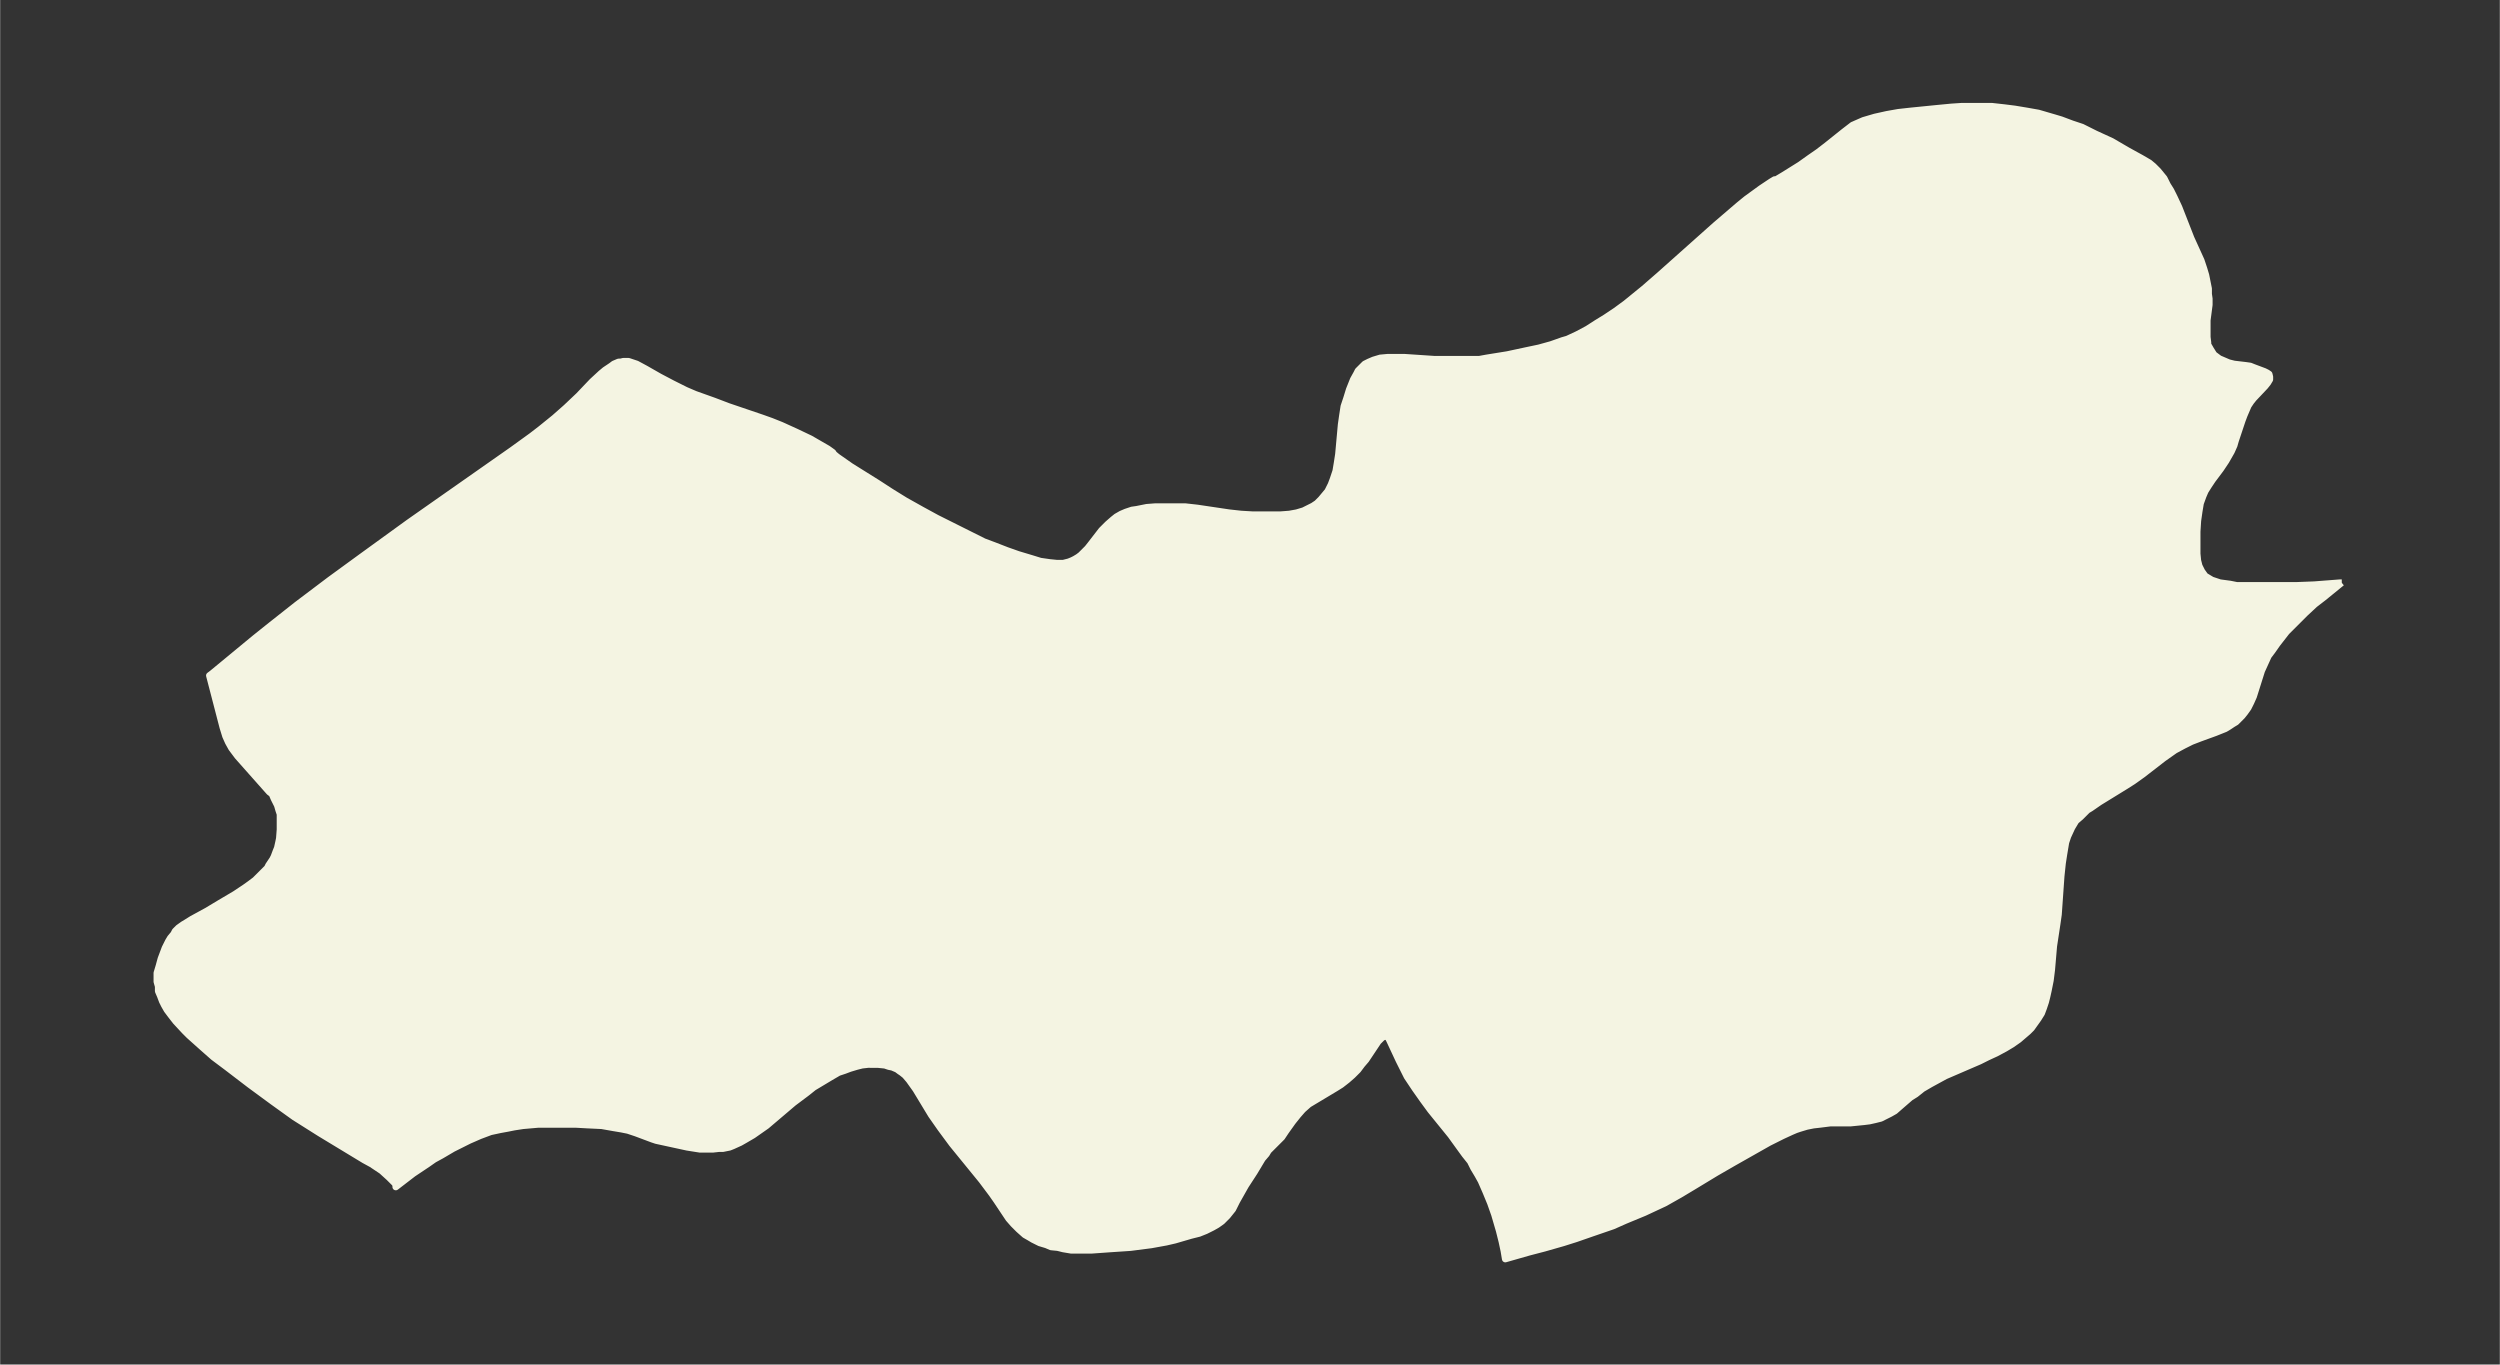<svg xmlns="http://www.w3.org/2000/svg" xmlns:xlink="http://www.w3.org/1999/xlink" width="495.4" height="270.4" viewBox="0 0 371.5 202.8"><rect x="0" y="0" width="371.5" height="202.8" fill="#333333" stroke="none"/><defs><style>*{stroke-linejoin:round;stroke-linecap:butt}</style></defs><g id="figure_1"><path id="patch_1" fill="none" d="M0 202.8h371.5V0H0z"/><g id="axes_1"><g id="PatchCollection_1"><defs><path id="m1a28c68392" stroke="#f4f4e2" d="m348-116.2-2.7 2.2-1.3 1-1.4 1.3-1 1-1 1-.8.8-1.4 1.8-.7 1-.6.8-.5 1.1-.5 1.1-1.2 3.8-.4.9-.4.8-.5.7-.4.5-.5.5-.4.4-.5.3-.6.4-.5.3-1.5.6-2.2.8-1.3.5-1.2.6-1.3.7-1.7 1.2-3.1 2.4-1.4 1-1.1.7-3.9 2.4-1.3.9-.5.3-1 1-.7.6-.6 1-.6 1.3-.3.9-.1.6-.2 1.2-.2 1.3-.2 1.9-.4 5.7-.2 1.4-.5 3.3-.3 3.5-.2 1.6-.3 1.5-.2.9-.2.8-.3.9-.3.8-.5.8-.5.7-.5.7-.5.5-.7.6-.7.6-1 .7-1 .6-1.3.7-1.3.6-1.2.6-5.1 2.2-1.1.6-1.1.6-1.2.7-1 .8-.8.5-1.5 1.3-.8.7-.7.4-.8.4-.6.3-.8.2-.9.2-.8.1-1 .1-1 .1h-3l-1.6.2-.9.1-1 .2-1 .3-.6.2-.7.3-1.3.6-2 1-5.3 3-2.6 1.5-3.3 2-2 1.2-2.3 1.3-1.5.7-1.5.7-2.9 1.2-1.8.8-3.2 1.1-2.3.8-1.9.6-2.8.8-2.3.6-3.5 1-.2-1.2-.3-1.4-.4-1.6-.7-2.4-.6-1.7-.7-1.7-.7-1.6-.5-.9-.6-1-.5-1-.8-1-.8-1.1-1.3-1.8-3-3.7-1.1-1.5-1.2-1.7-1.2-1.8-.6-1.2-.6-1.2-1.4-3-.2-.4-.2-.1-.1-.1h-.2l-.4.2-.6.6-1.8 2.7-.6.7-.6.8-.8.8-.8.7-.9.7-.8.5-3 1.8-1 .6-.9.8-.7.8-.8 1-1 1.4-.6.9-2 2-.3.5-.6.7-1.2 2-1.3 2-1.3 2.3-.6 1.2-.4.5-.4.5-.5.5-.3.3-.7.5-.7.4-1 .5-1 .4-1.2.3-2.4.7-1.3.3-2.2.4-3.1.4-3 .2-2.8.2h-3l-1.2-.2-.8-.2-1-.1-.7-.3-1-.3-1-.5-.5-.3-.7-.4-.9-.8-.8-.8-.7-.8-1.8-2.7-.7-1-1.5-2-4.4-5.4-1.7-2.3-1.4-2-2.3-3.8-.5-.7-.5-.7-.6-.7-.5-.4-.3-.2-.4-.3-.7-.3-.5-.1-.6-.2-1-.1H129l-.9.1-.8.2-1 .3-.8.3-.9.3-1.2.7-1.5.9-1 .6-1 .8-2 1.5-4 3.4-2 1.4-1.2.7-.7.4-1.1.5-.5.2-1 .2h-.6l-.9.1H104l-1.9-.3-2.3-.5-2.3-.5-.6-.2-2.4-.9-1.2-.4-1-.2-1.2-.2-1.7-.3-2.1-.1-1.8-.1H80l-2.3.2-1.3.2-1 .2-1.1.2-1.4.3-1.6.6-1.6.7-1.2.6-1.2.6-1.7 1-1.1.6-1 .7-2.1 1.4-2.6 2v-.2l-.1-.3-.3-.3-.6-.6-1.1-1-1.5-1-1.1-.6-6.6-4-1.9-1.2-1.9-1.2-3.2-2.3-3.4-2.5-3.4-2.6-2-1.5-1.7-1.5-1.9-1.7-.7-.7-1.3-1.4-.7-.9-.6-.8-.4-.7-.3-.6-.3-.8-.3-.7v-.7l-.2-.7v-1.3l.3-1 .3-1.1.3-.8.3-.8.5-1 .3-.5.5-.6.2-.4.5-.5.7-.5.5-.3.8-.5 2.2-1.2 2-1.2 2.2-1.3 1.5-1 .7-.5.8-.6.5-.5.6-.6.7-.7.2-.4.6-.9.2-.4.3-.8.2-.5.2-.9.1-.5.1-1.3v-2.3l-.2-.6-.2-.7-.5-1-.3-.7-.4-.3-4.7-5.3-.9-1.2-.5-.9-.4-.9-.4-1.3-2-7.7.4-.3 1.7-1.4 4.6-3.8 2.5-2 3.8-3 4.9-3.7 4.8-3.5 6.9-5 6.7-4.7 8.7-6.1L79-138l1.3-1 2.1-1.7 1.7-1.5L86-144l2-2.1 1.3-1.2.6-.5.9-.6.4-.3.7-.3h.3l.4-.1h.8l.6.2.6.2 1.3.7 2.1 1.2 1.9 1 2 1 1.4.6 2.8 1 2.1.8 5 1.7 1.4.5 1.5.6 2.2 1 2.1 1 2.6 1.5.7.5.1.1v.1l.6.5 2 1.4 4 2.5 2 1.3 2.1 1.3 2.5 1.4 2.2 1.2 3 1.5 2 1 2 1 1.6.6 1.8.7 1.7.6 2 .6 1.3.4 1.4.2 1 .1h1l.8-.2.5-.2.4-.2.5-.3.4-.3 1-1 .4-.5 1.7-2.2.9-.9.8-.7.5-.4.7-.4.7-.3.9-.3.7-.1 1.5-.3 1.3-.1h4.4l1.8.2 4.7.7 1.8.2 1.7.1h4.2l1.3-.1 1.1-.2 1-.3 1.4-.7.6-.4.6-.6.5-.6.5-.6.5-1 .3-.8.4-1.2.2-1.2.2-1.3.4-4.4.2-1.4.2-1.3.4-1.2.4-1.3.6-1.5.5-.9.2-.4.5-.5.5-.5.6-.3.7-.3 1-.3 1.1-.1h2.5l4.5.3h6.6l1.1-.2 3.1-.5 2.8-.6 1.9-.4 1.8-.5 1.7-.6.7-.2 1.5-.7 1.5-.8 1.4-.9 1.3-.8 1.5-1 1.5-1.1 2.7-2.2 2.3-2 8.3-7.4 3.5-3 1.1-.9 2.2-1.6 1.5-1 .5-.3h.2l.2-.1 1-.6 2.4-1.5 1.4-1 1.3-.9 1.3-1 2.5-2 1.3-1 1.6-.7 1.7-.5 1.8-.4 1.7-.3 1.8-.2 4-.4 2.1-.2 1.5-.1h4.5l1.8.2 1.6.2 1.8.3 1.7.3 2.4.7 1 .3 1.6.6 1.5.5 2 1 2.4 1.1 2.4 1.4 2 1.1 1.2.7.6.5.7.7.9 1.1.5 1 .5.8.5 1 .7 1.5 1.8 4.6 1.5 3.3.4 1.2.3 1 .2 1 .2 1v.8l.1.7v.9l-.3 2.3v2.5l.1.8v.3l.4.7.5.8.8.6.7.3.7.3.8.2 1.7.2.7.1.5.2 1.6.6.4.2.3.2.1.4v.4l-.3.5-.4.5-1.7 1.8-.4.5-.4.6-.3.7-.3.7-.3.8-1 3-.2.7-.4.9-.8 1.4-.8 1.2-1.2 1.6-.6.9-.5.8-.3.7-.4 1.1-.2 1.2-.2 1.4-.1 1.6v3.3l.1 1 .2.8.4.8.5.7 1 .6 1.2.4 1.5.2 1 .2h8.9l2.6-.1 3.9-.3h.2"/></defs><g clip-path="url(#p5f0b6d1a04)"><use xlink:href="#m1a28c68392" y="202.8" fill="#f4f4e2" stroke="#f4f4e2"/></g></g></g></g><defs><clipPath id="p5f0b6d1a04"><path d="M7.2 7.2h357.1v188.4H7.2z"/></clipPath></defs></svg>